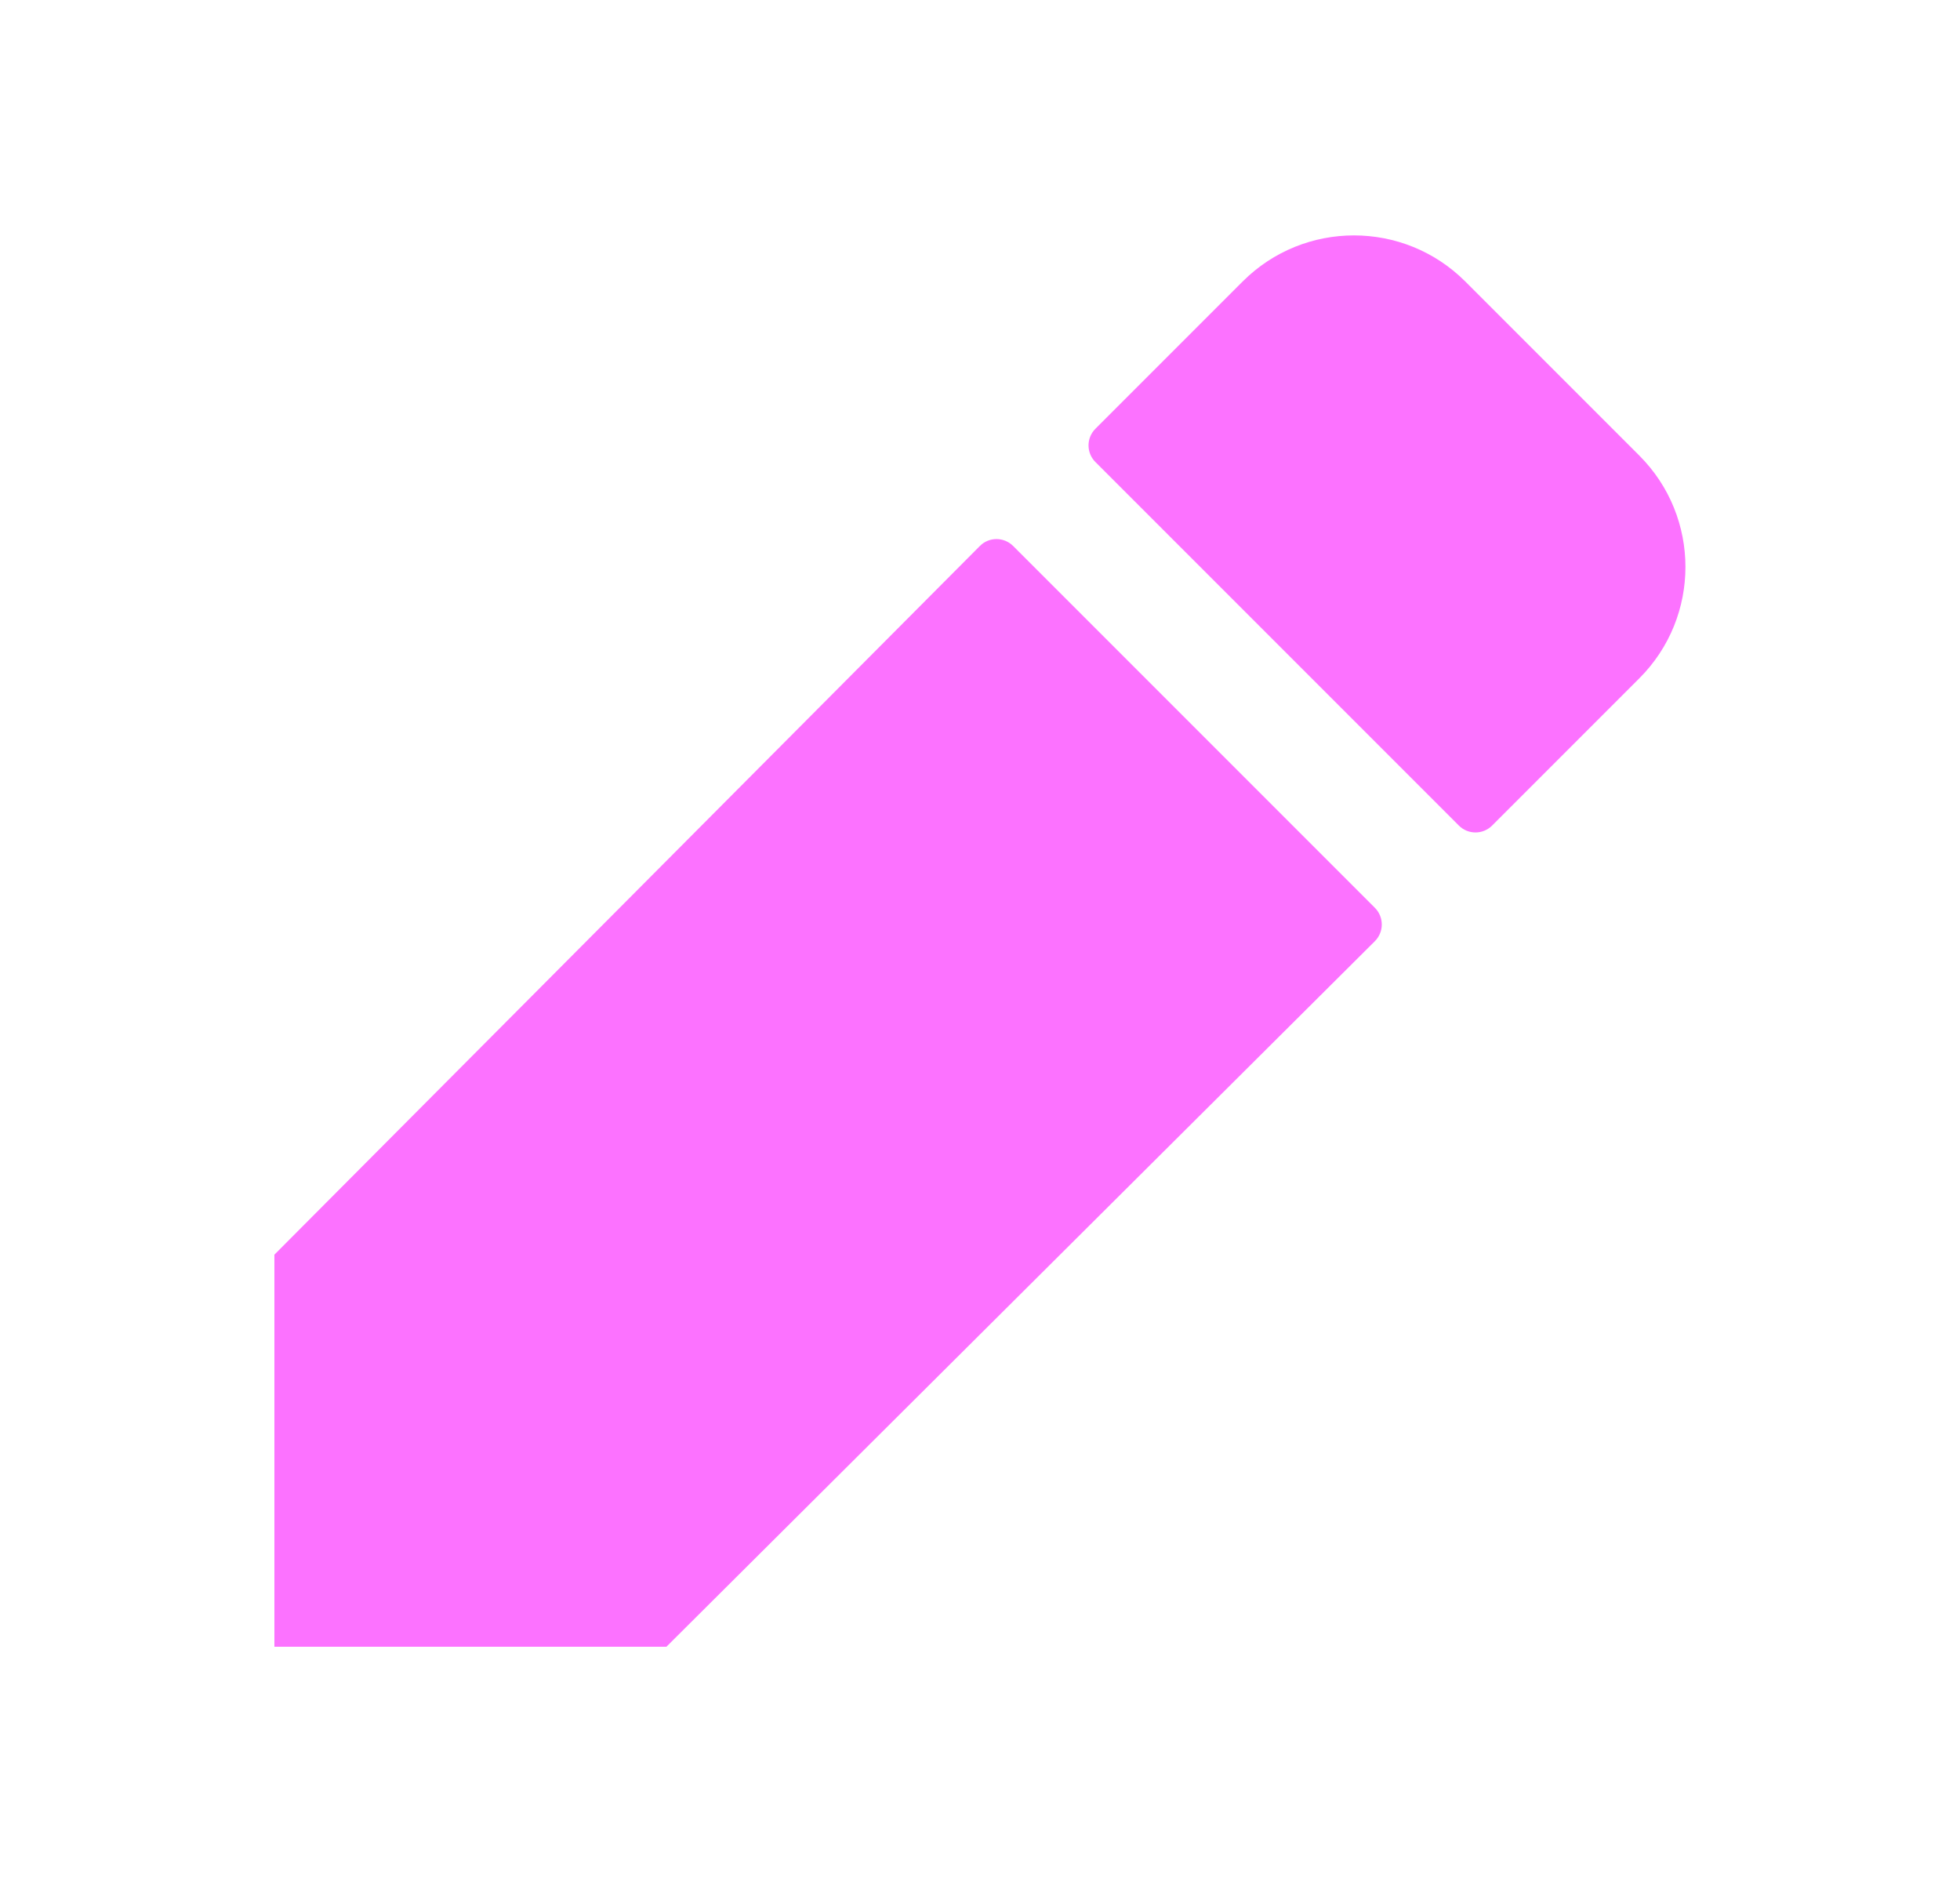 <svg width="25" height="24" viewBox="0 0 25 24" fill="none" xmlns="http://www.w3.org/2000/svg">
<path d="M17.537 11.577C17.654 11.694 17.654 11.885 17.537 12.002L8.5 21H3.5V16L12.498 6.963C12.615 6.845 12.805 6.845 12.923 6.963L17.537 11.577ZM20.91 5.81L18.69 3.59C17.906 2.806 16.634 2.806 15.85 3.59L13.972 5.468C13.855 5.585 13.855 5.775 13.972 5.892L18.608 10.528C18.725 10.645 18.915 10.645 19.032 10.528L20.91 8.65C21.694 7.866 21.694 6.594 20.91 5.81Z" fill="#FC72FF"/>
</svg>

